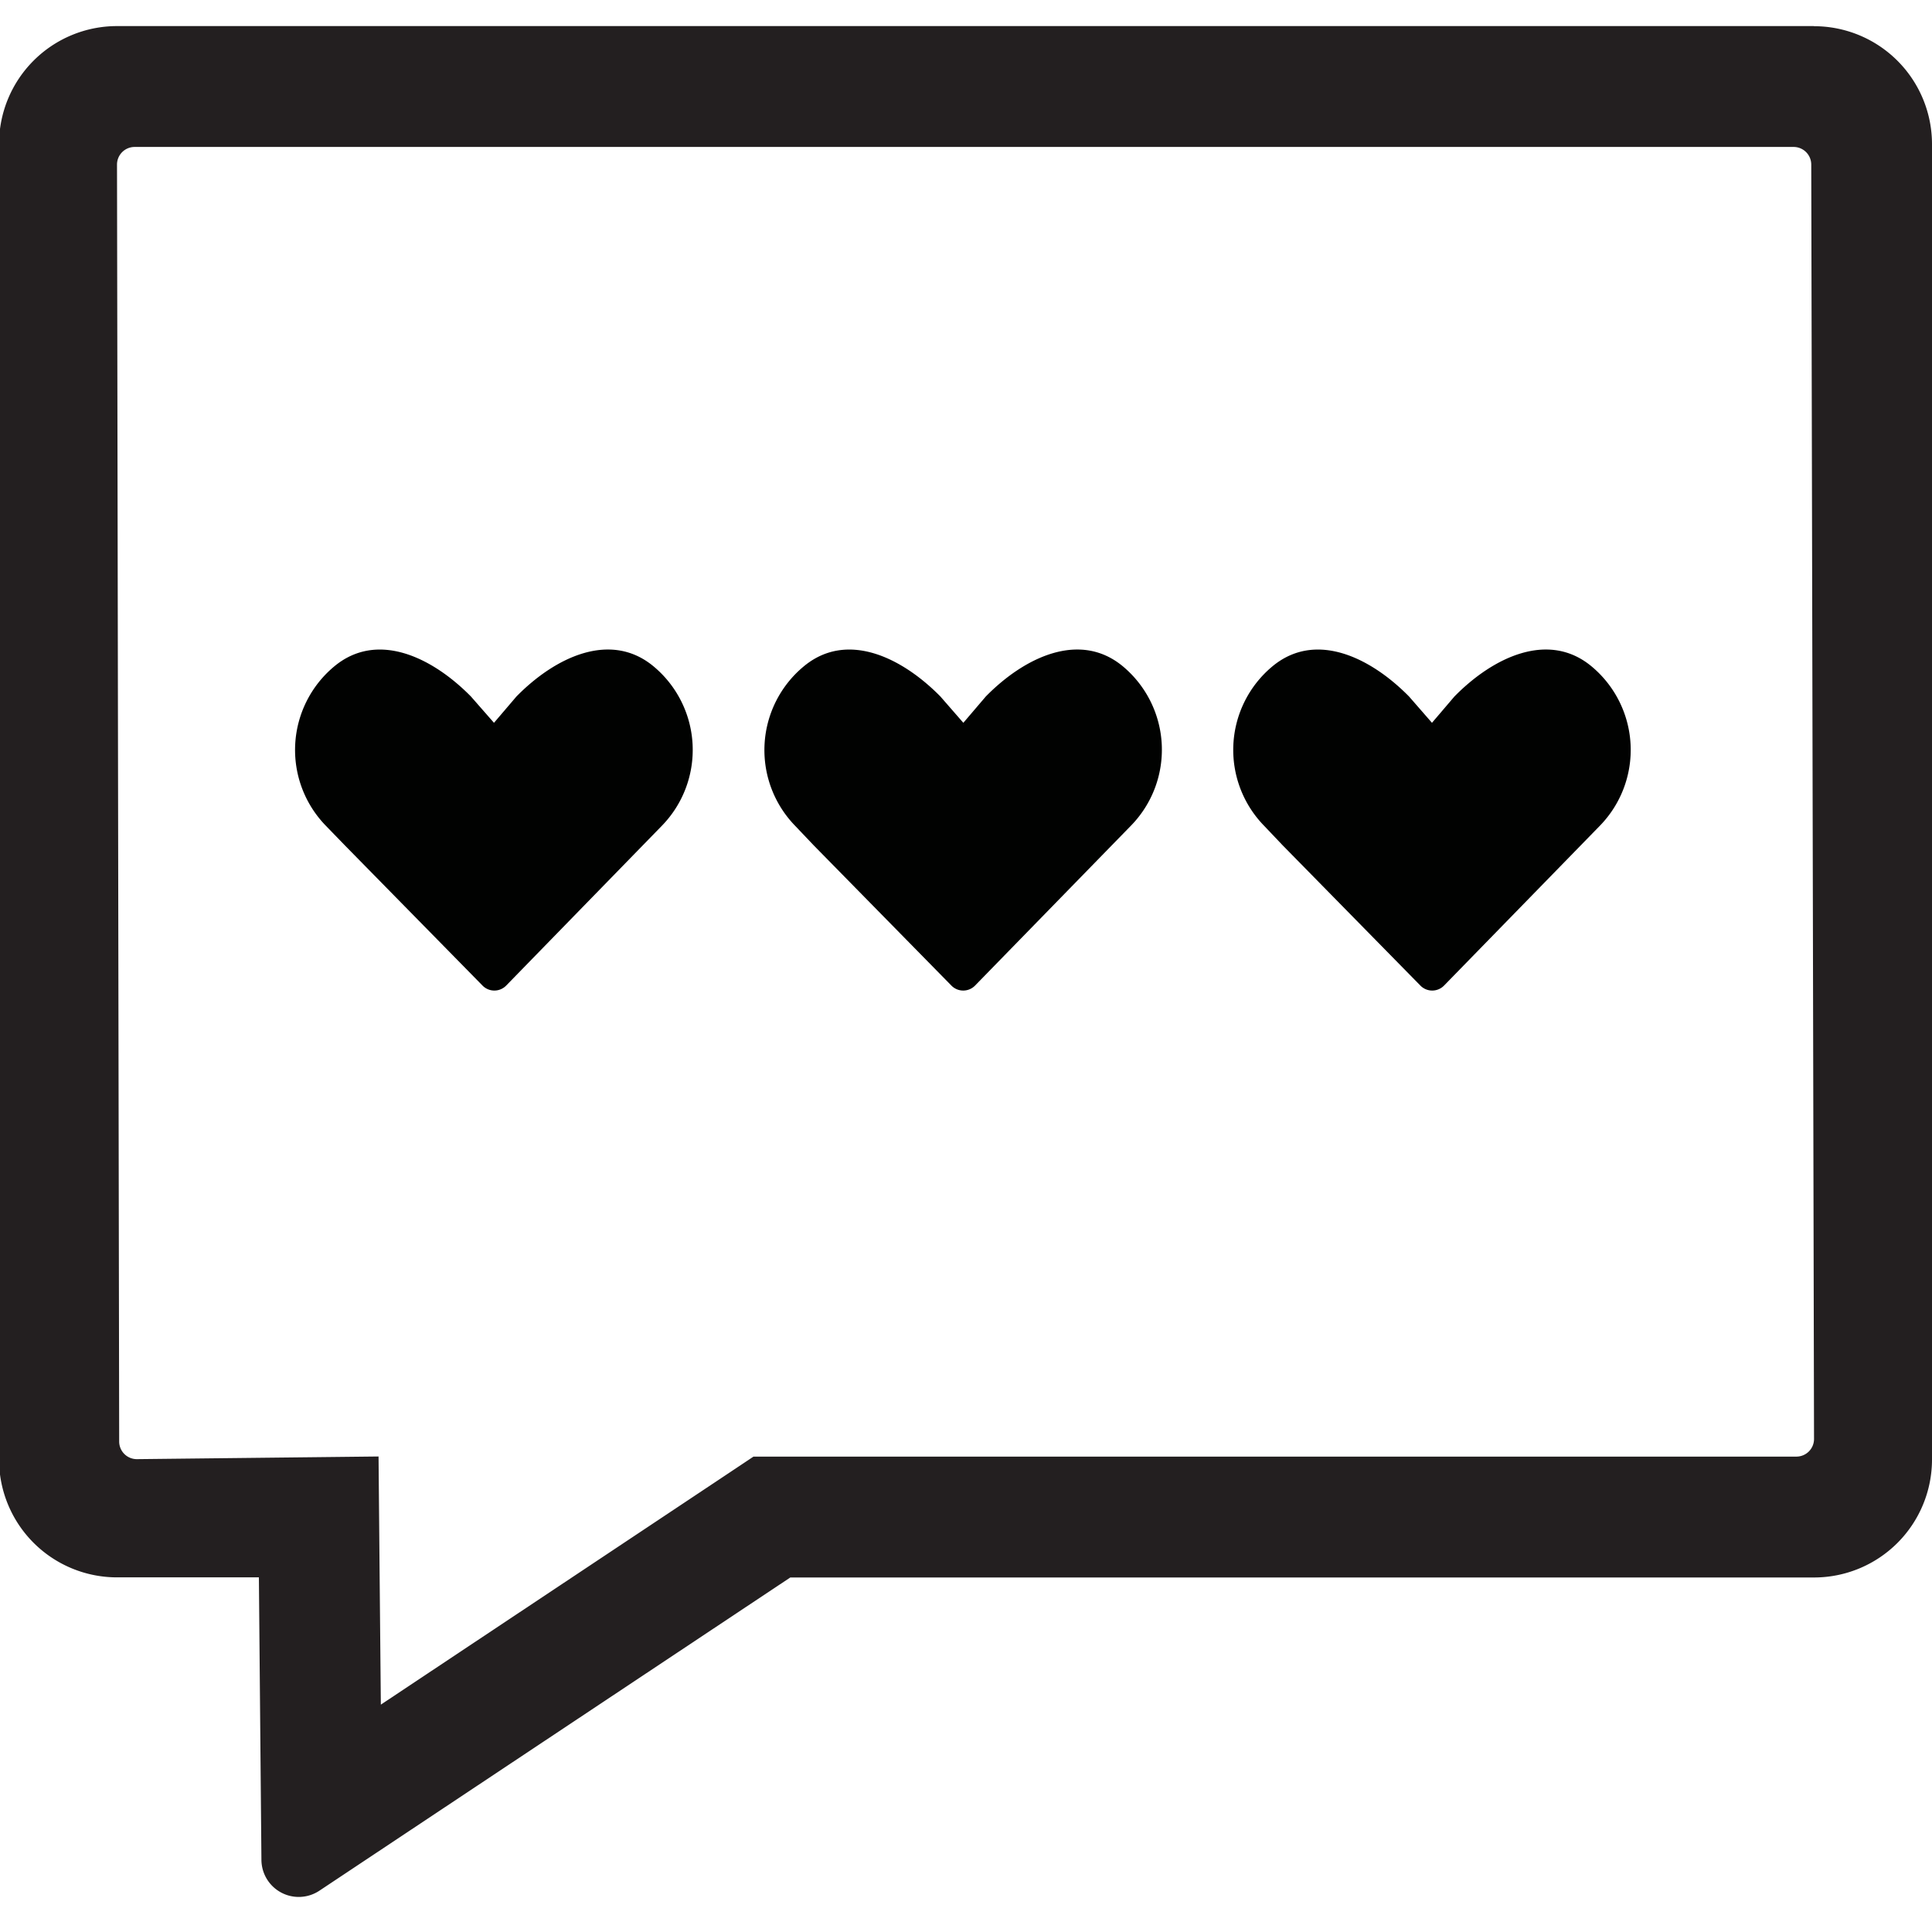 <svg xmlns="http://www.w3.org/2000/svg" viewBox="0 0 16 16"><defs><style>.cls-1{fill:#231f20;}.cls-2{fill:#010201;}</style></defs><title>text-give-o</title><g id="Layer_1" data-name="Layer 1"><path class="cls-1" d="M15.023,11.916a.146.146,0,0,1-.146.147H6.24l-.252.168L3.154,14.117l-.01-1.064-.009-.991-2,.022a.146.146,0,0,1-.148-.146L.969,1.364a.146.146,0,0,1,.146-.147H14.854A.146.146,0,0,1,15,1.363Zm0-11.7H.969a.977.977,0,0,0-.977.977V12.086a.977.977,0,0,0,.977.977H2.144l.021,2.34a.309.309,0,0,0,.48.255l3.9-2.594h8.481A.977.977,0,0,0,16,12.086V1.194a.977.977,0,0,0-.977-.977Z"/><path class="cls-2" d="M5.413,5.519c-.354-.295-.812-.081-1.136.249l-.186.218L3.9,5.768c-.324-.329-.778-.544-1.132-.249A.9.9,0,0,0,2.7,6.84L2.855,7l1.139,1.16a.137.137,0,0,0,.2,0L5.48,6.84A.9.9,0,0,0,5.413,5.519Z"/><path class="cls-2" d="M13.181,5.519c-.354-.295-.812-.081-1.136.249l-.186.218-.19-.218c-.324-.329-.778-.544-1.132-.249A.9.9,0,0,0,10.47,6.84L10.622,7l1.139,1.16a.137.137,0,0,0,.2,0L13.248,6.84A.9.9,0,0,0,13.181,5.519Z"/><path class="cls-2" d="M9.3,5.519c-.354-.295-.812-.081-1.136.249l-.186.218-.19-.218c-.324-.329-.778-.544-1.132-.249A.9.9,0,0,0,6.586,6.84L6.738,7l1.139,1.16a.137.137,0,0,0,.2,0L9.364,6.84A.9.9,0,0,0,9.3,5.519Z"/></g></svg>